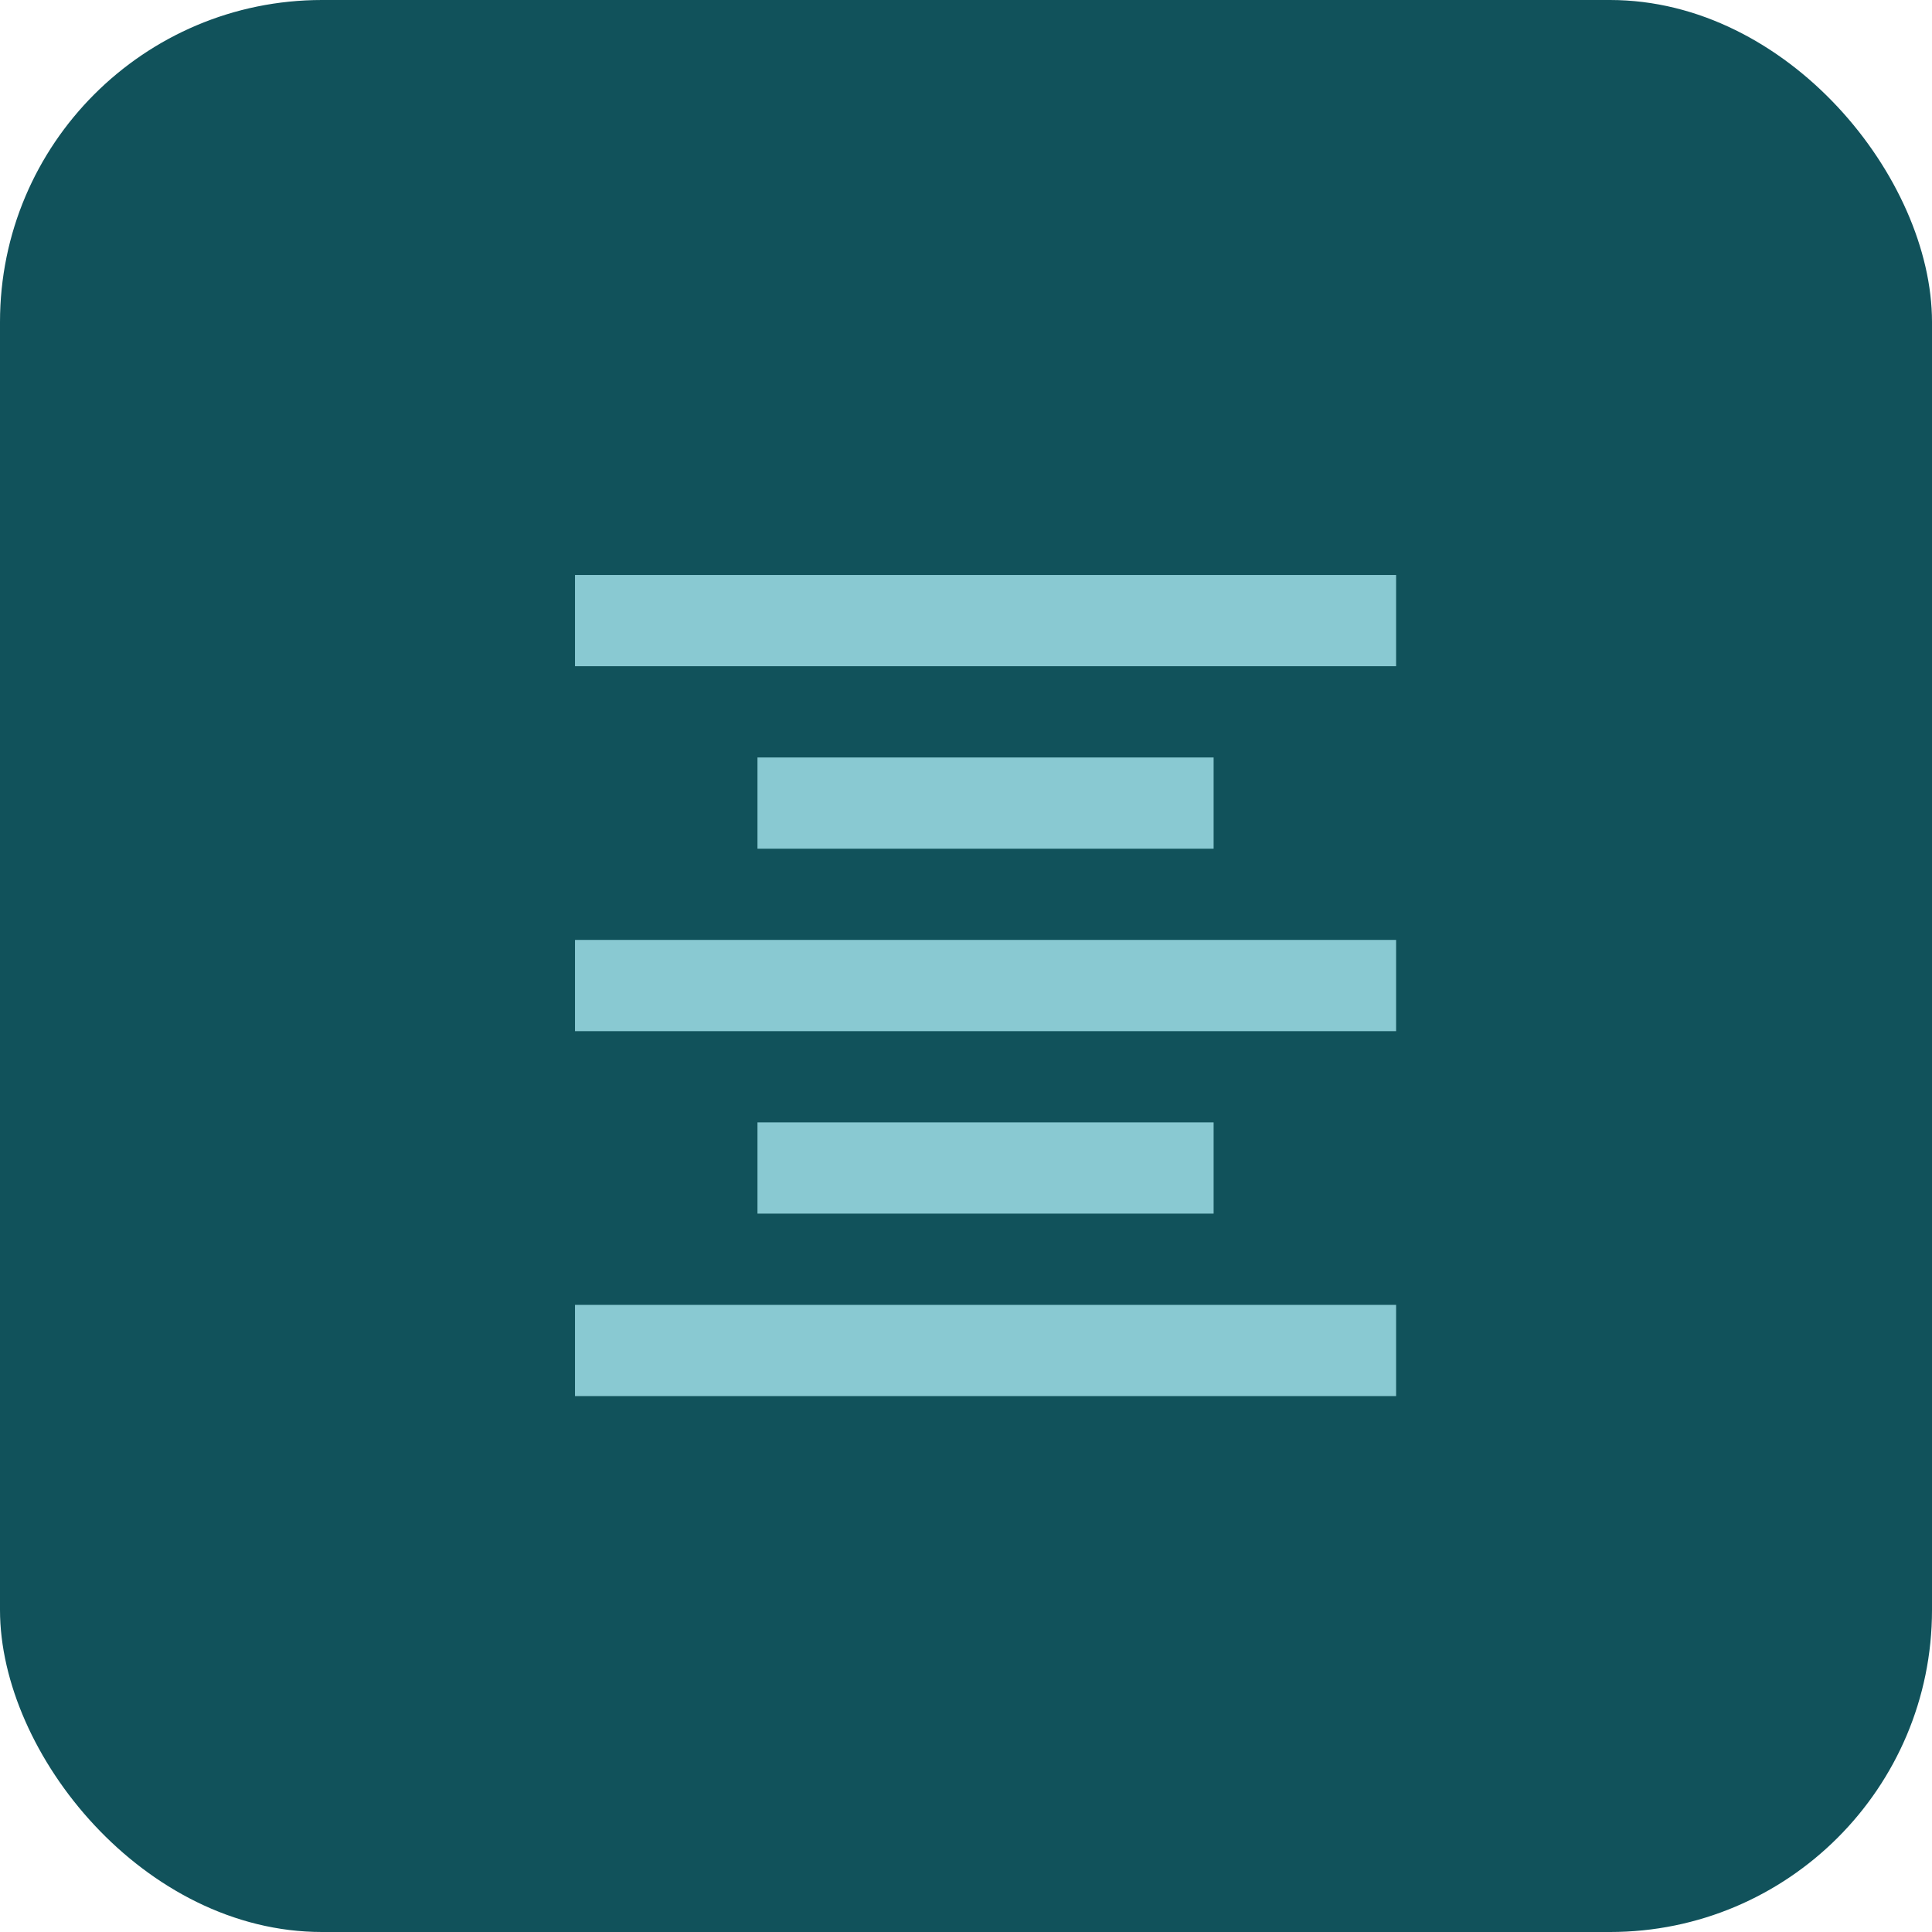 <svg width="60px" height="60px" viewBox="0 0 60 60" version="1.1" xmlns="http://www.w3.org/2000/svg" xmlns:xlink="http://www.w3.org/1999/xlink">
    <g id="Page-1" stroke="none" stroke-width="1" fill="none" fill-rule="evenodd">
        <g id="Desktop-HD-Copy" transform="translate(-190, -2165)">
            <g id="editor-bullet-1-copy" transform="translate(190, 2165)">
                <rect id="Rectangle" fill="#11525B" x="0" y="0" width="60" height="60" rx="10"></rect>
                <g id="format_align_center-24px" transform="translate(13, 13)">
                    <path d="M10.524,21.857 L10.524,24.69 L24.69,24.69 L24.69,21.857 L10.524,21.857 Z M4.857,30.357 L30.357,30.357 L30.357,27.524 L4.857,27.524 L4.857,30.357 Z M4.857,19.024 L30.357,19.024 L30.357,16.19 L4.857,16.19 L4.857,19.024 Z M10.524,10.524 L10.524,13.357 L24.69,13.357 L24.69,10.524 L10.524,10.524 Z M4.857,4.857 L4.857,7.69 L30.357,7.69 L30.357,4.857 L4.857,4.857 Z" id="Shape" fill="#89C9D2" fill-rule="nonzero"></path>
                    <polygon id="Path" points="0 0 34 0 34 34 0 34"></polygon>
                </g>
            </g>
        </g>
    </g>
</svg>
